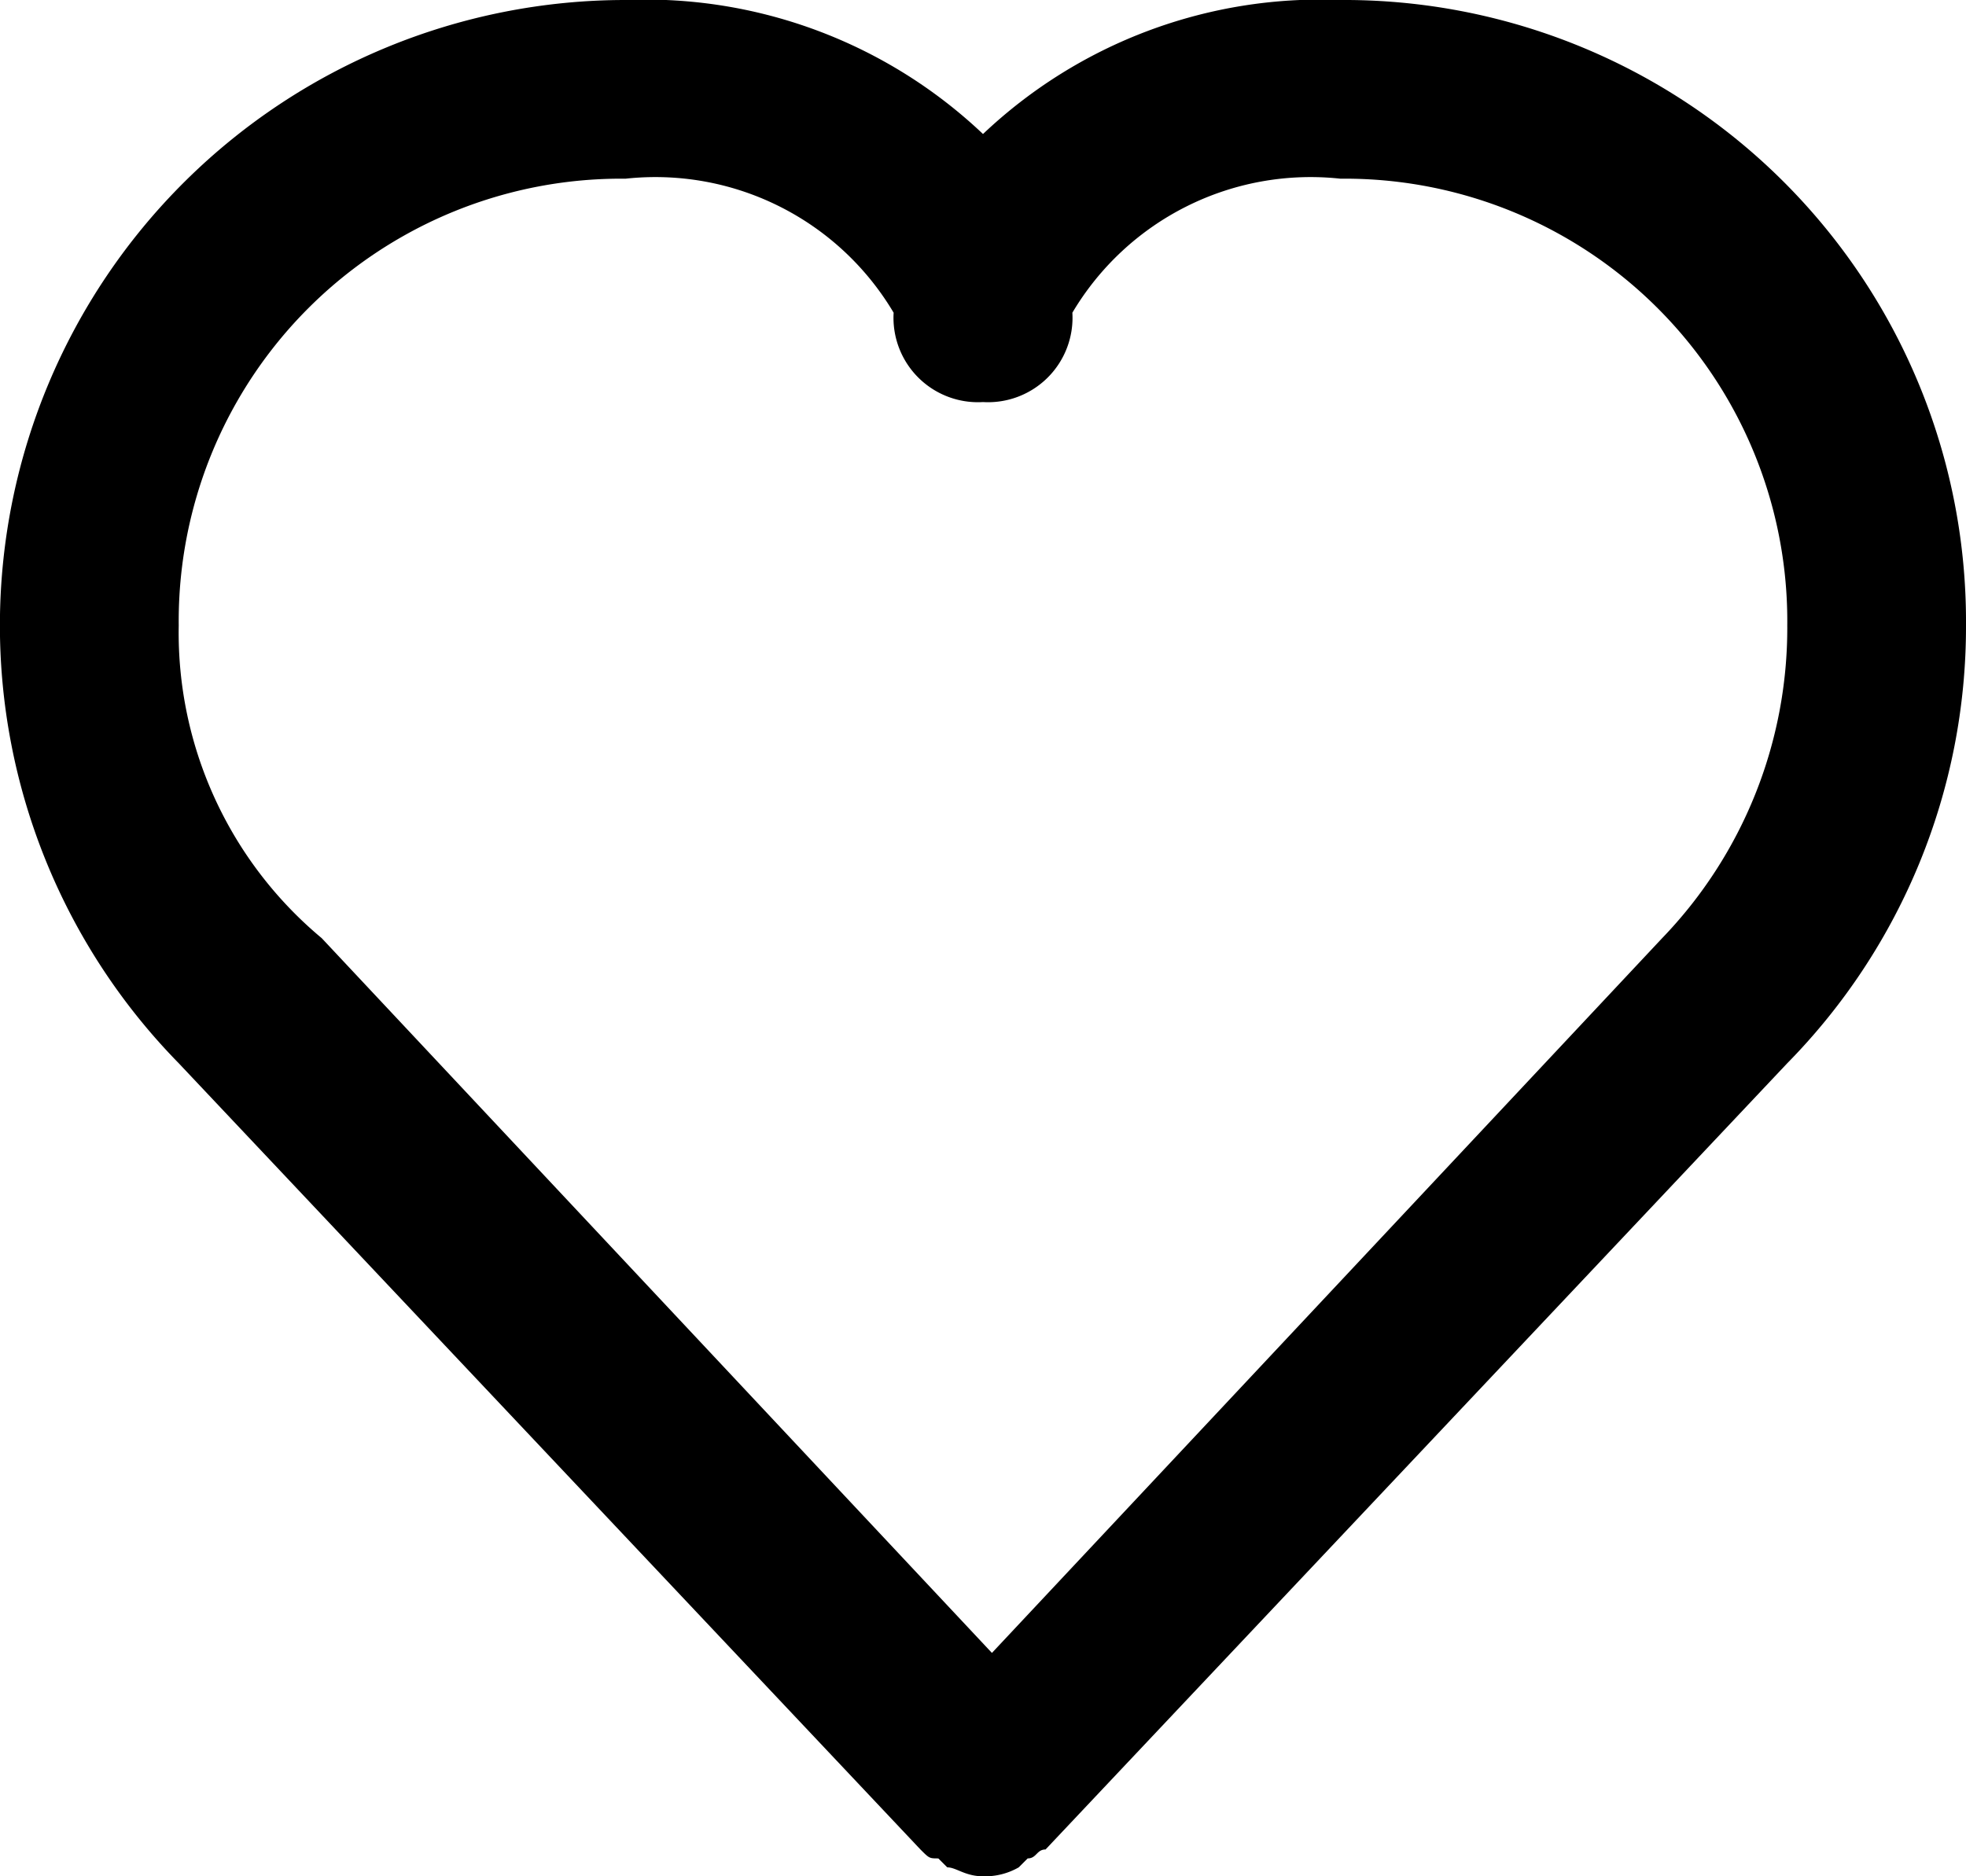 <svg class="i__heart" xmlns="http://www.w3.org/2000/svg" viewBox="2893 -2734 22 21"><g transform="translate(-3687 -3140)"><path d="M22,7a6.957,6.957,0,0,0-7-7,5.486,5.486,0,0,0-4,1.5A5.486,5.486,0,0,0,7,0,7,7,0,0,0,2,11.9H2l8.3,8.8h0c.1.1.1.1.2.1l.1.1c.1,0,.2.1.4.1h0a.756.756,0,0,0,.4-.1l.1-.1c.1,0,.1-.1.2-.1h0L20,11.9h0A6.966,6.966,0,0,0,22,7ZM7,2a3.1,3.1,0,0,1,3,1.5h0a.945.945,0,0,0,1,1,.945.945,0,0,0,1-1A3.1,3.1,0,0,1,15,2a4.951,4.951,0,0,1,5,5,5,5,0,0,1-1.4,3.5h0l-7.5,8-7.5-8h0A4.449,4.449,0,0,1,2,7,4.951,4.951,0,0,1,7,2Z" transform="translate(6580 406)"/></g></svg>